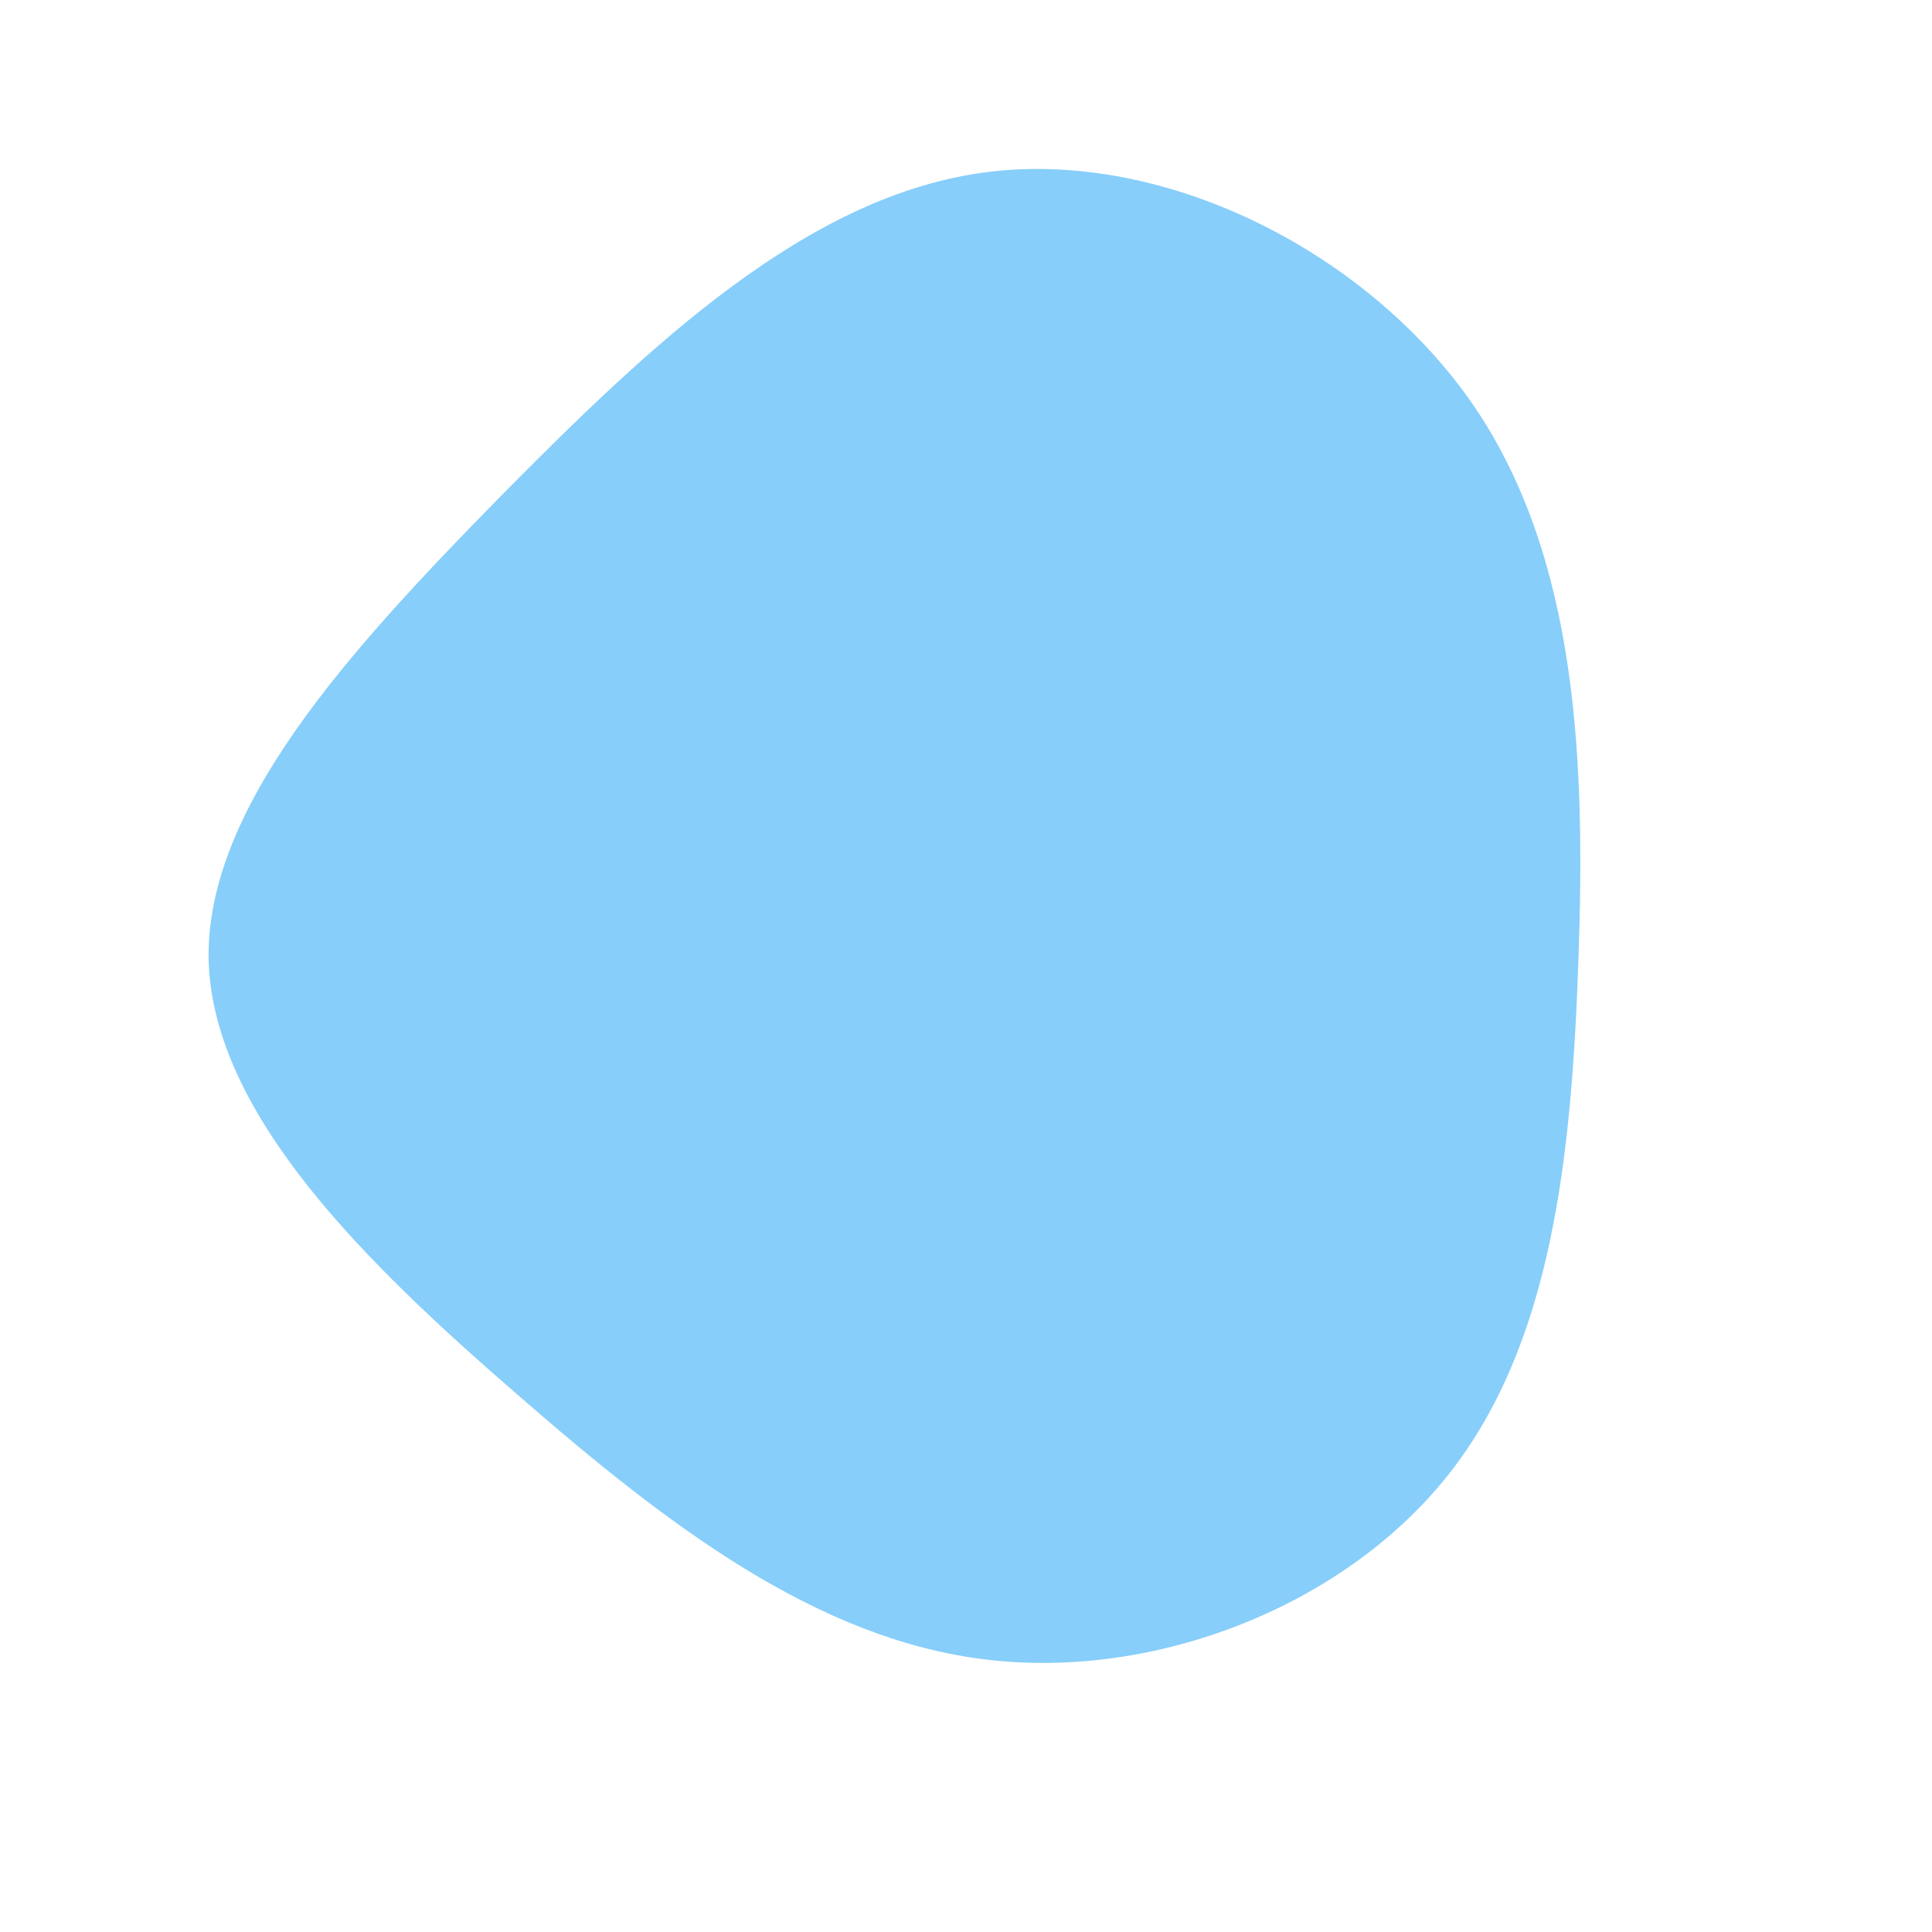 <svg viewBox="0 0 200 200" xmlns="http://www.w3.org/2000/svg">
  <path fill="#87CEFA" d="M52.7,-57.8C63.4,-41.9,64.1,-20.9,63.4,-0.7C62.7,19.6,60.7,39.1,49.9,52.7C39.1,66.3,19.6,73.9,2.1,71.8C-15.4,69.7,-30.8,58,-46.4,44.4C-62.1,30.8,-77.9,15.4,-78.4,-0.5C-78.8,-16.3,-63.9,-32.6,-48.3,-48.5C-32.6,-64.4,-16.3,-79.9,2.3,-82.2C20.9,-84.5,41.9,-73.7,52.7,-57.8Z" transform="translate(100 100)" />
</svg>